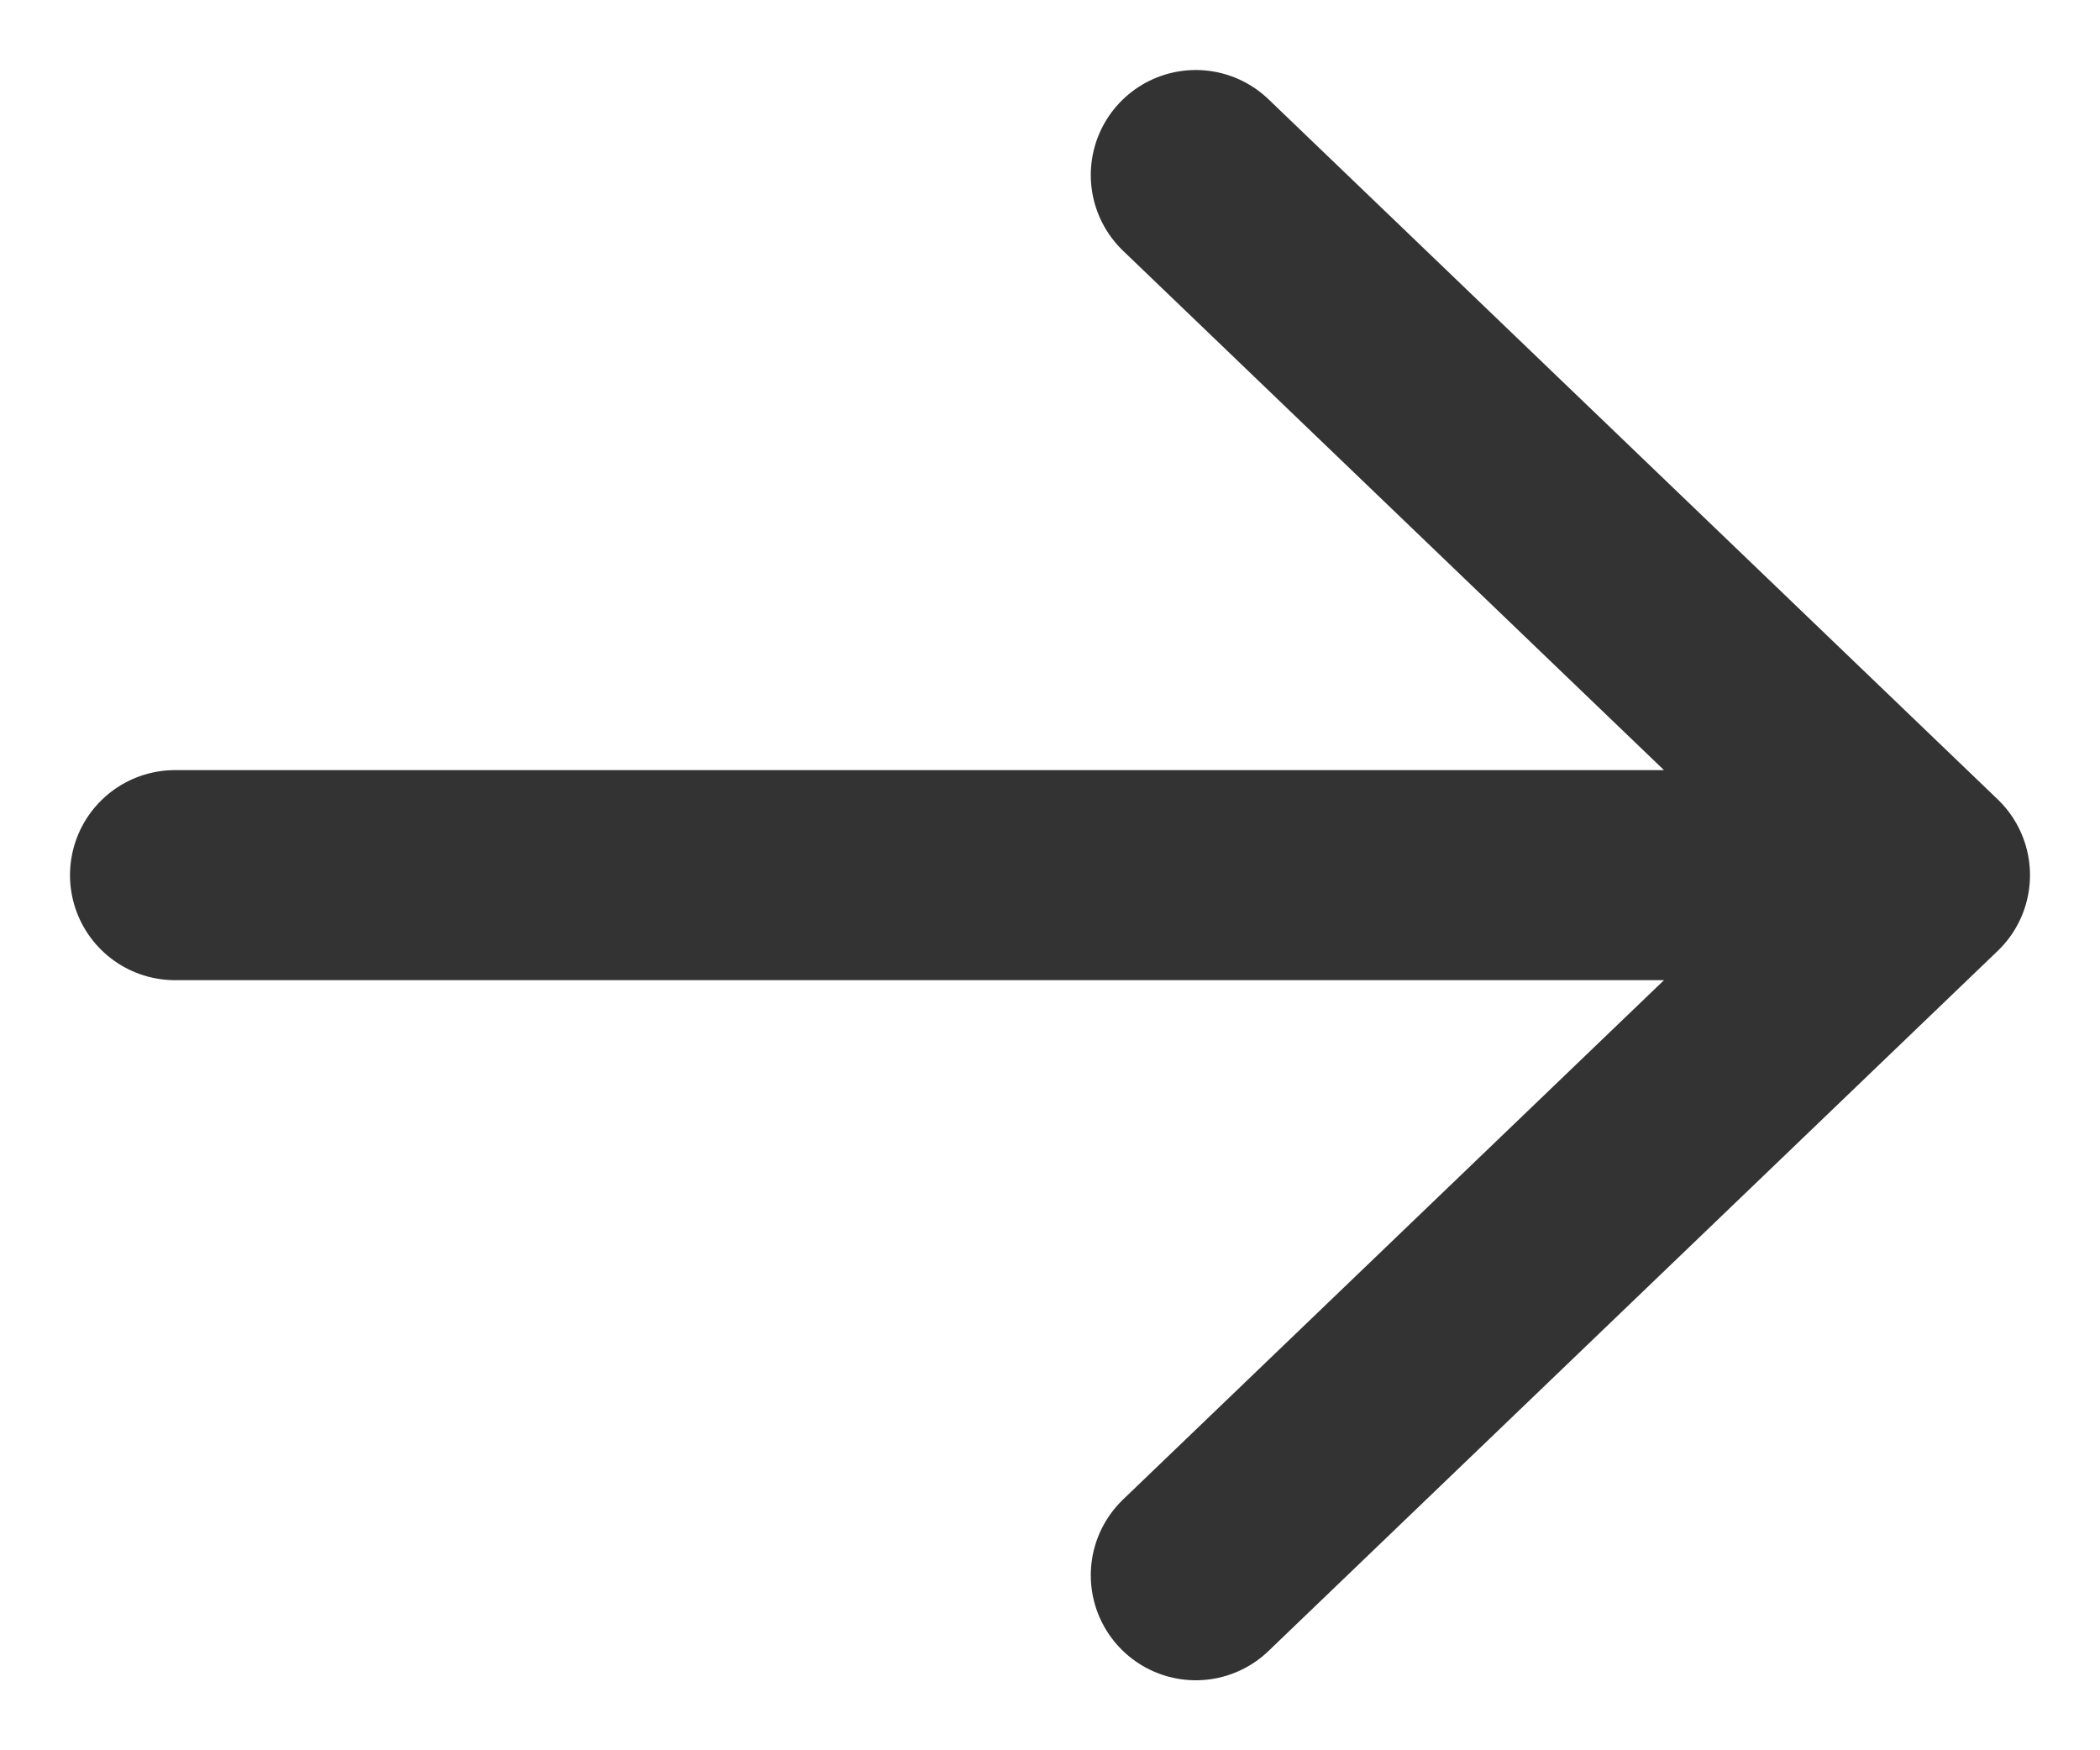<svg width="12" height="10" viewBox="0 0 12 10" fill="none" xmlns="http://www.w3.org/2000/svg">
<path d="M6.833 9L11 5M11 5L6.833 1M11 5H1" stroke="#333333" stroke-width="1.2" stroke-miterlimit="10" stroke-linecap="round" stroke-linejoin="round"/>
</svg>
